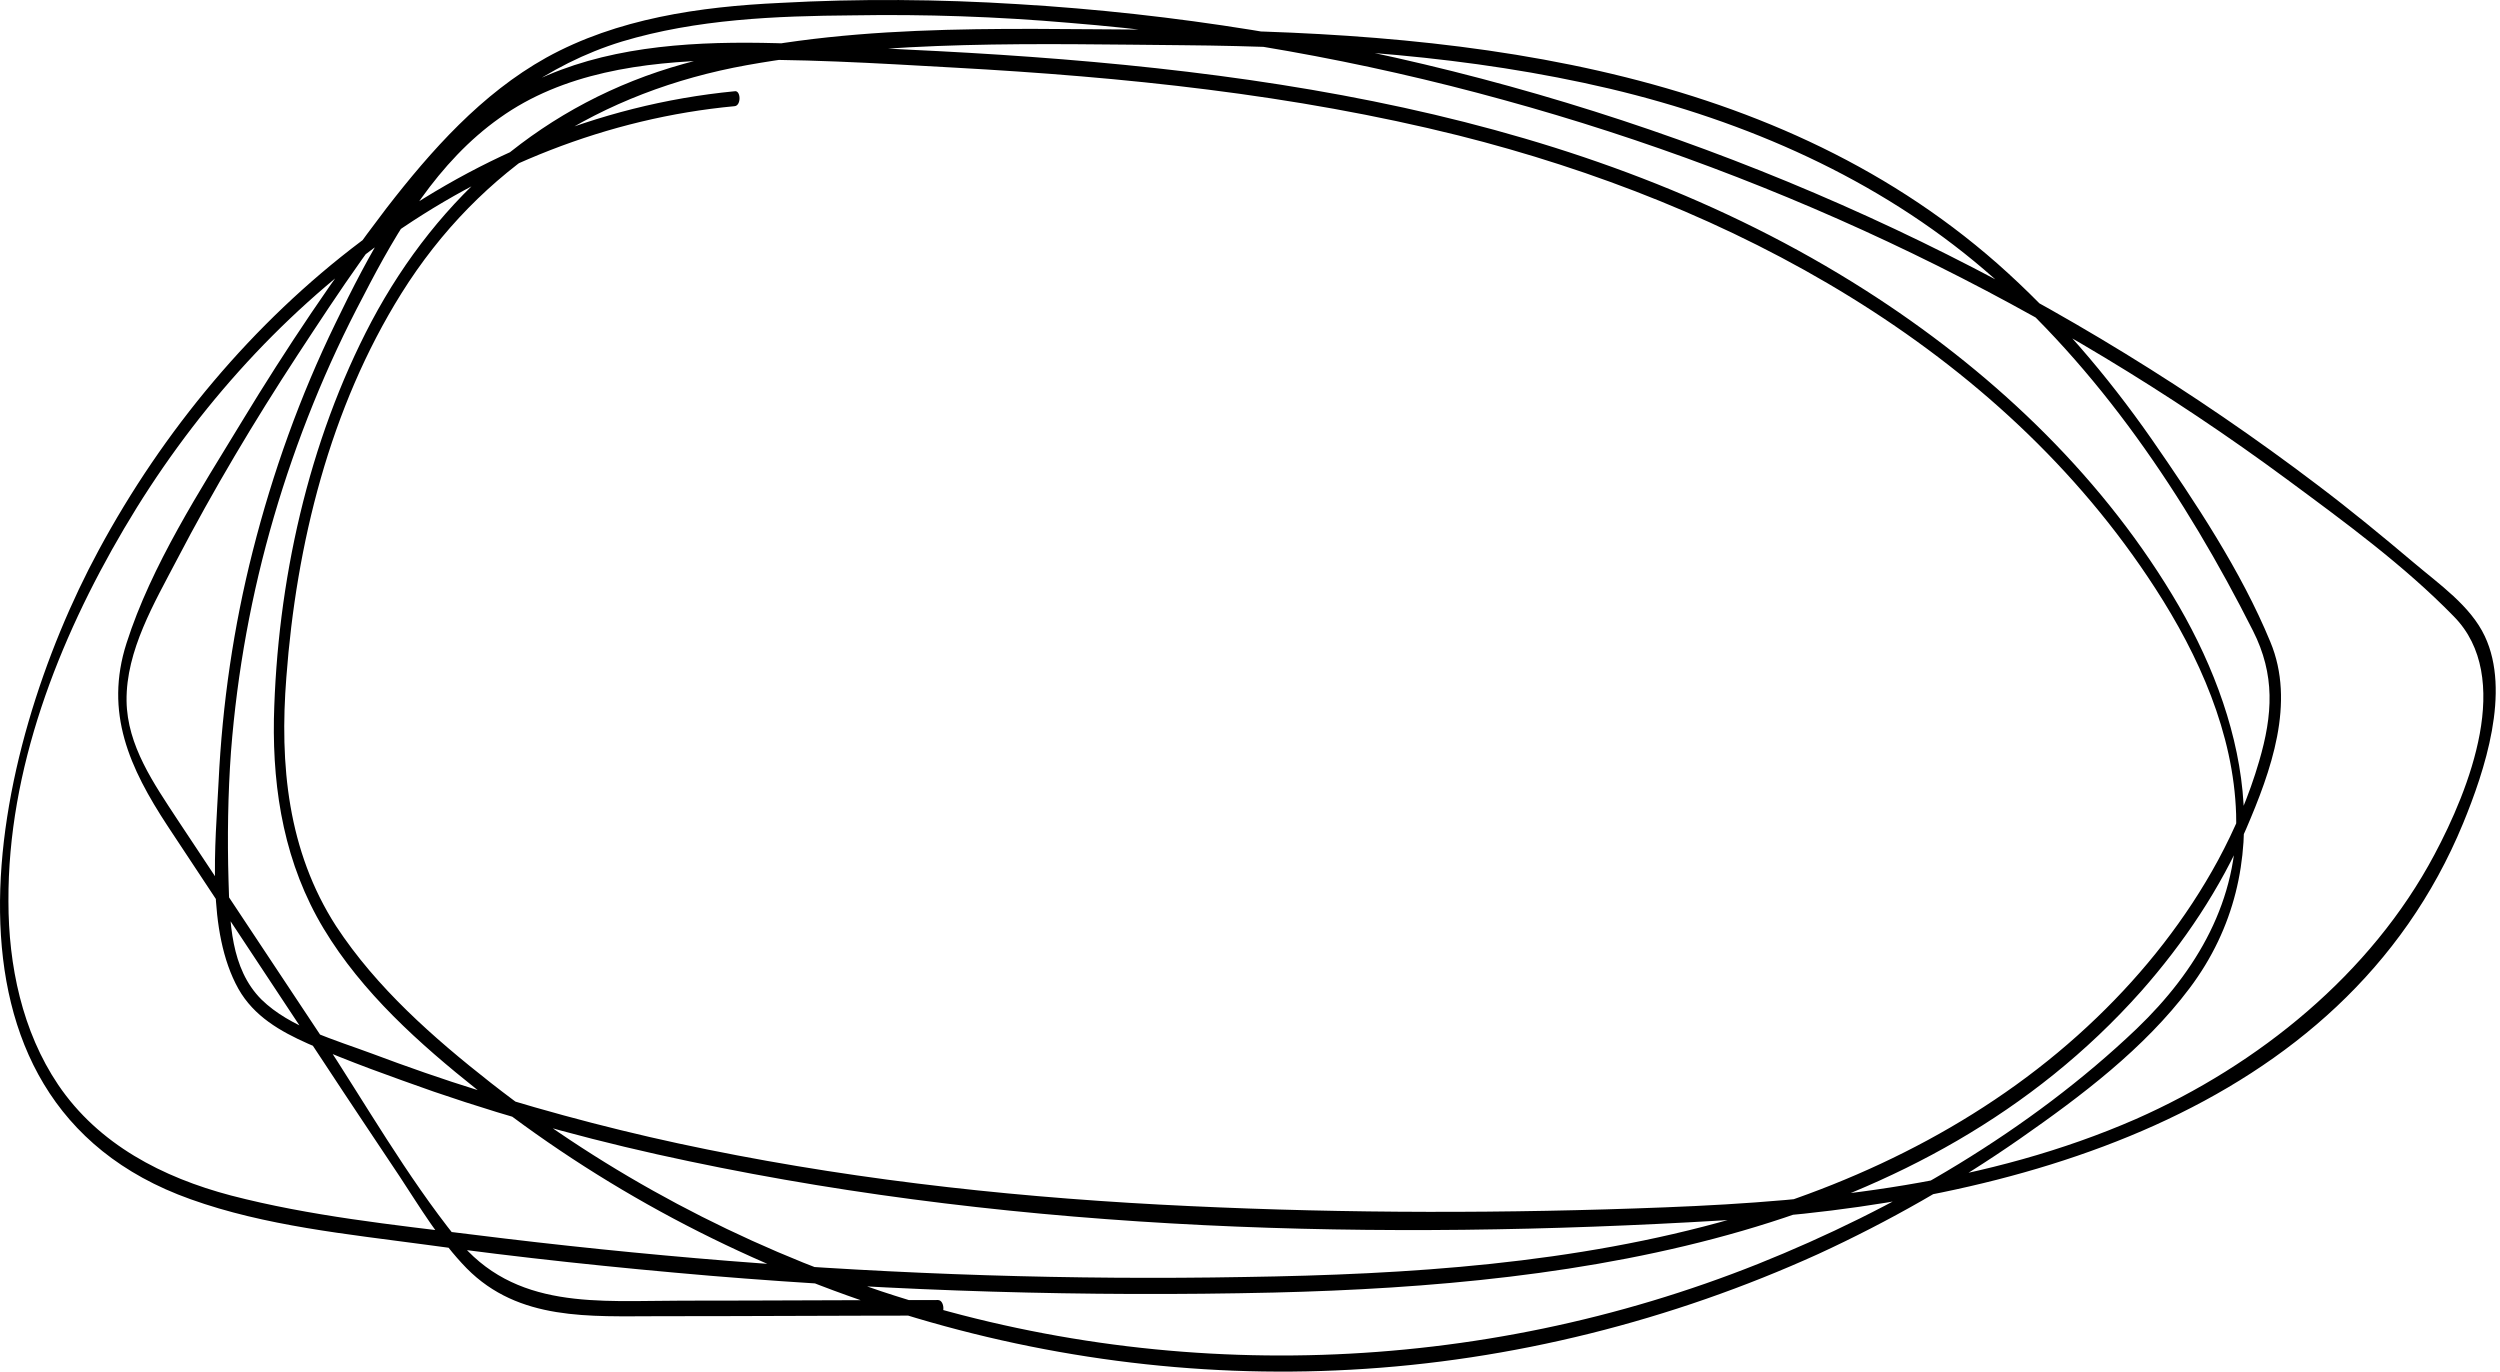 <svg fill="none" height="276" viewBox="0 0 503 276" width="503" xmlns="http://www.w3.org/2000/svg"><path d="m147.807 18.36c-55.666 5.382-102.076 44.31-127.971 92.376-21.641 40.054-37.403 110.65 18.514 130.552 15.011 5.382 31.524 7.01 47.285 9.137 19.014 2.629 38.153 4.632 57.292 6.259 37.654 3.129 75.557 4.256 113.335 3.379 62.422-1.502 130.723-11.39 174.505-60.582 8.632-9.763 16.012-20.778 21.141-32.669 5.004-11.641 10.008-25.41 4.879-37.676-5.879-14.27-15.136-28.164-23.893-40.806-9.007-12.893-19.264-24.909-31.023-35.298-46.41-40.805-110.833-46.939-170.002-47.064-31.023-.125-64.173-1.502-94.321 6.884-27.895 7.761-49.286 26.411-62.797 51.82-12.759 24.158-19.014 52.571-19.64 79.984-.25 14.77 2.252 29.289 10.007 42.182s19.264 23.156 30.898 32.419c49.287 39.303 112.835 59.831 175.757 56.327 32.399-1.753 64.548-9.889 94.07-23.282 14.136-6.509 27.771-14.269 40.53-23.157 12.384-8.636 25.019-18.149 34.151-30.291 18.389-24.408 11.258-54.949-3.503-79.232-15.136-25.034-37.153-45.562-61.671-61.209-57.293-36.55-126.219-45.312-192.894-48.441-29.647-1.377-65.799-6.133-89.317 16.272-11.258 10.639-19.014 25.034-25.644 38.803-7.13 14.645-12.634 30.041-16.637 45.812-3.878 15.271-6.13 30.792-6.88 46.438-.625 12.642-2.502 30.041 4.003 41.681 3.127 5.508 8.381 8.512 14.011 11.015 8.256 3.63 16.762 6.634 25.269 9.639 16.762 5.757 34.025 10.389 51.413 14.019 67.676 14.269 138.979 16.021 207.906 11.891 57.543-3.38 124.718-21.029 148.986-79.859 4.378-10.639 9.632-26.536 4.378-37.676-2.877-6.133-9.257-10.514-14.26-14.77-6.38-5.382-12.76-10.639-19.39-15.646-24.894-18.901-51.664-35.298-79.685-48.941-56.667-27.537-118.838-44.06-181.76-47.815-16.012-1.001-32.024-1.127-47.911-.25-16.137.751-32.775 3.129-47.035 11.015-13.01 7.26-23.142 18.65-32.149 30.291-10.508 13.769-20.14 28.163-29.022 42.808-8.506 14.019-18.264 29.04-23.267 44.686-4.503 14.019.625 25.159 8.256 36.8 10.508 15.897 21.016 31.793 31.523 47.69 5.004 7.635 10.133 15.27 15.136 22.781 4.128 6.258 8.131 13.017 13.51 18.525 10.508 10.639 24.768 9.638 38.654 9.638 18.764 0 37.528-.125 56.292-.125 1.376 0 1.251-3.129-.125-3.129-17.138 0-34.276.125-51.414.125-16.887 0-33.775 2.002-45.409-12.517-10.133-12.642-18.389-27.162-27.27-40.681-9.632-14.519-19.264-29.039-28.897-43.559-4.754-7.26-10.133-14.895-10.258-23.907-.125-10.139 5.629-19.777 10.133-28.414 7.38-14.144 15.512-27.788 24.268-41.181 16.512-25.159 35.026-53.823 65.299-63.086 15.011-4.506 30.898-5.132 46.41-5.257 14.511-.25 29.022.25 43.532 1.502 29.522 2.378 58.919 7.635 87.441 15.521 56.542 15.521 110.332 41.431 157.617 76.354 11.509 8.512 23.518 17.274 33.525 27.538 12.135 12.266 3.128 34.797-3.877 47.94-12.76 24.032-35.402 42.307-60.045 53.197-29.773 13.018-62.547 16.522-94.696 17.774-31.899 1.252-63.923 1.252-95.696-.25-32.525-1.502-65.049-4.882-97.073-11.391-15.512-3.129-30.898-7.134-46.034-11.891-7.255-2.253-14.386-4.756-21.391-7.385-7.38-2.754-16.512-5.257-22.267-10.89-6.255-6.258-6.38-15.771-6.63-23.907-.25-8.637-.125-17.399.5-26.035 1.251-16.022 4.128-31.794 8.632-47.19 4.503-15.396 10.508-30.291 18.013-44.435 6.88-13.393 15.011-27.037 27.396-35.799 12.759-9.137 28.896-11.265 44.158-11.641 15.762-.376 31.648.626 47.285 1.502 34.151 1.878 68.301 5.382 101.451 13.644 54.791 13.769 108.831 42.558 140.23 91.124 8.756 13.518 15.761 29.165 16.262 45.437.5 17.273-7.881 31.543-20.015 43.183-21.516 20.528-48.662 36.3-76.182 47.315-56.167 22.405-118.964 24.533-176.382 5.507-28.271-9.388-55.041-23.532-78.558-41.932-11.634-9.137-23.017-19.151-31.148-31.543-9.757-15.145-11.383-32.544-10.008-50.068 2.002-26.786 8.757-54.198 23.142-77.23 15.887-25.41 40.28-40.68 69.552-45.938 28.646-5.132 58.794-4.256 87.69-4.005 28.772.25 57.794 2.128 85.94 8.762 27.395 6.509 53.79 18.024 75.306 36.425 23.017 19.652 40.53 45.812 54.04 72.599 4.504 8.887 4.003 16.897 1.251 26.285-2.001 6.885-4.878 13.644-8.256 19.902-6.38 11.766-14.761 22.406-24.393 31.668-20.39 19.652-46.035 32.67-73.18 40.43-31.899 9.138-65.299 11.266-98.323 11.766-34.651.626-69.427-.5-103.953-3.254-17.138-1.377-34.15-3.129-51.163-5.257-16.262-2.003-32.9-3.755-48.786-7.886-13.76-3.63-26.645-10.264-34.776-22.28-7.255-10.765-10.007-24.033-10.007-36.926-.125-26.536 10.007-52.446 23.267-74.976 13.26-22.531 30.898-42.558 52.164-57.829 20.891-15.02 45.159-24.784 70.678-27.162 1.376-.125 1.251-3.255 0-3.004z" fill="#000"/></svg>